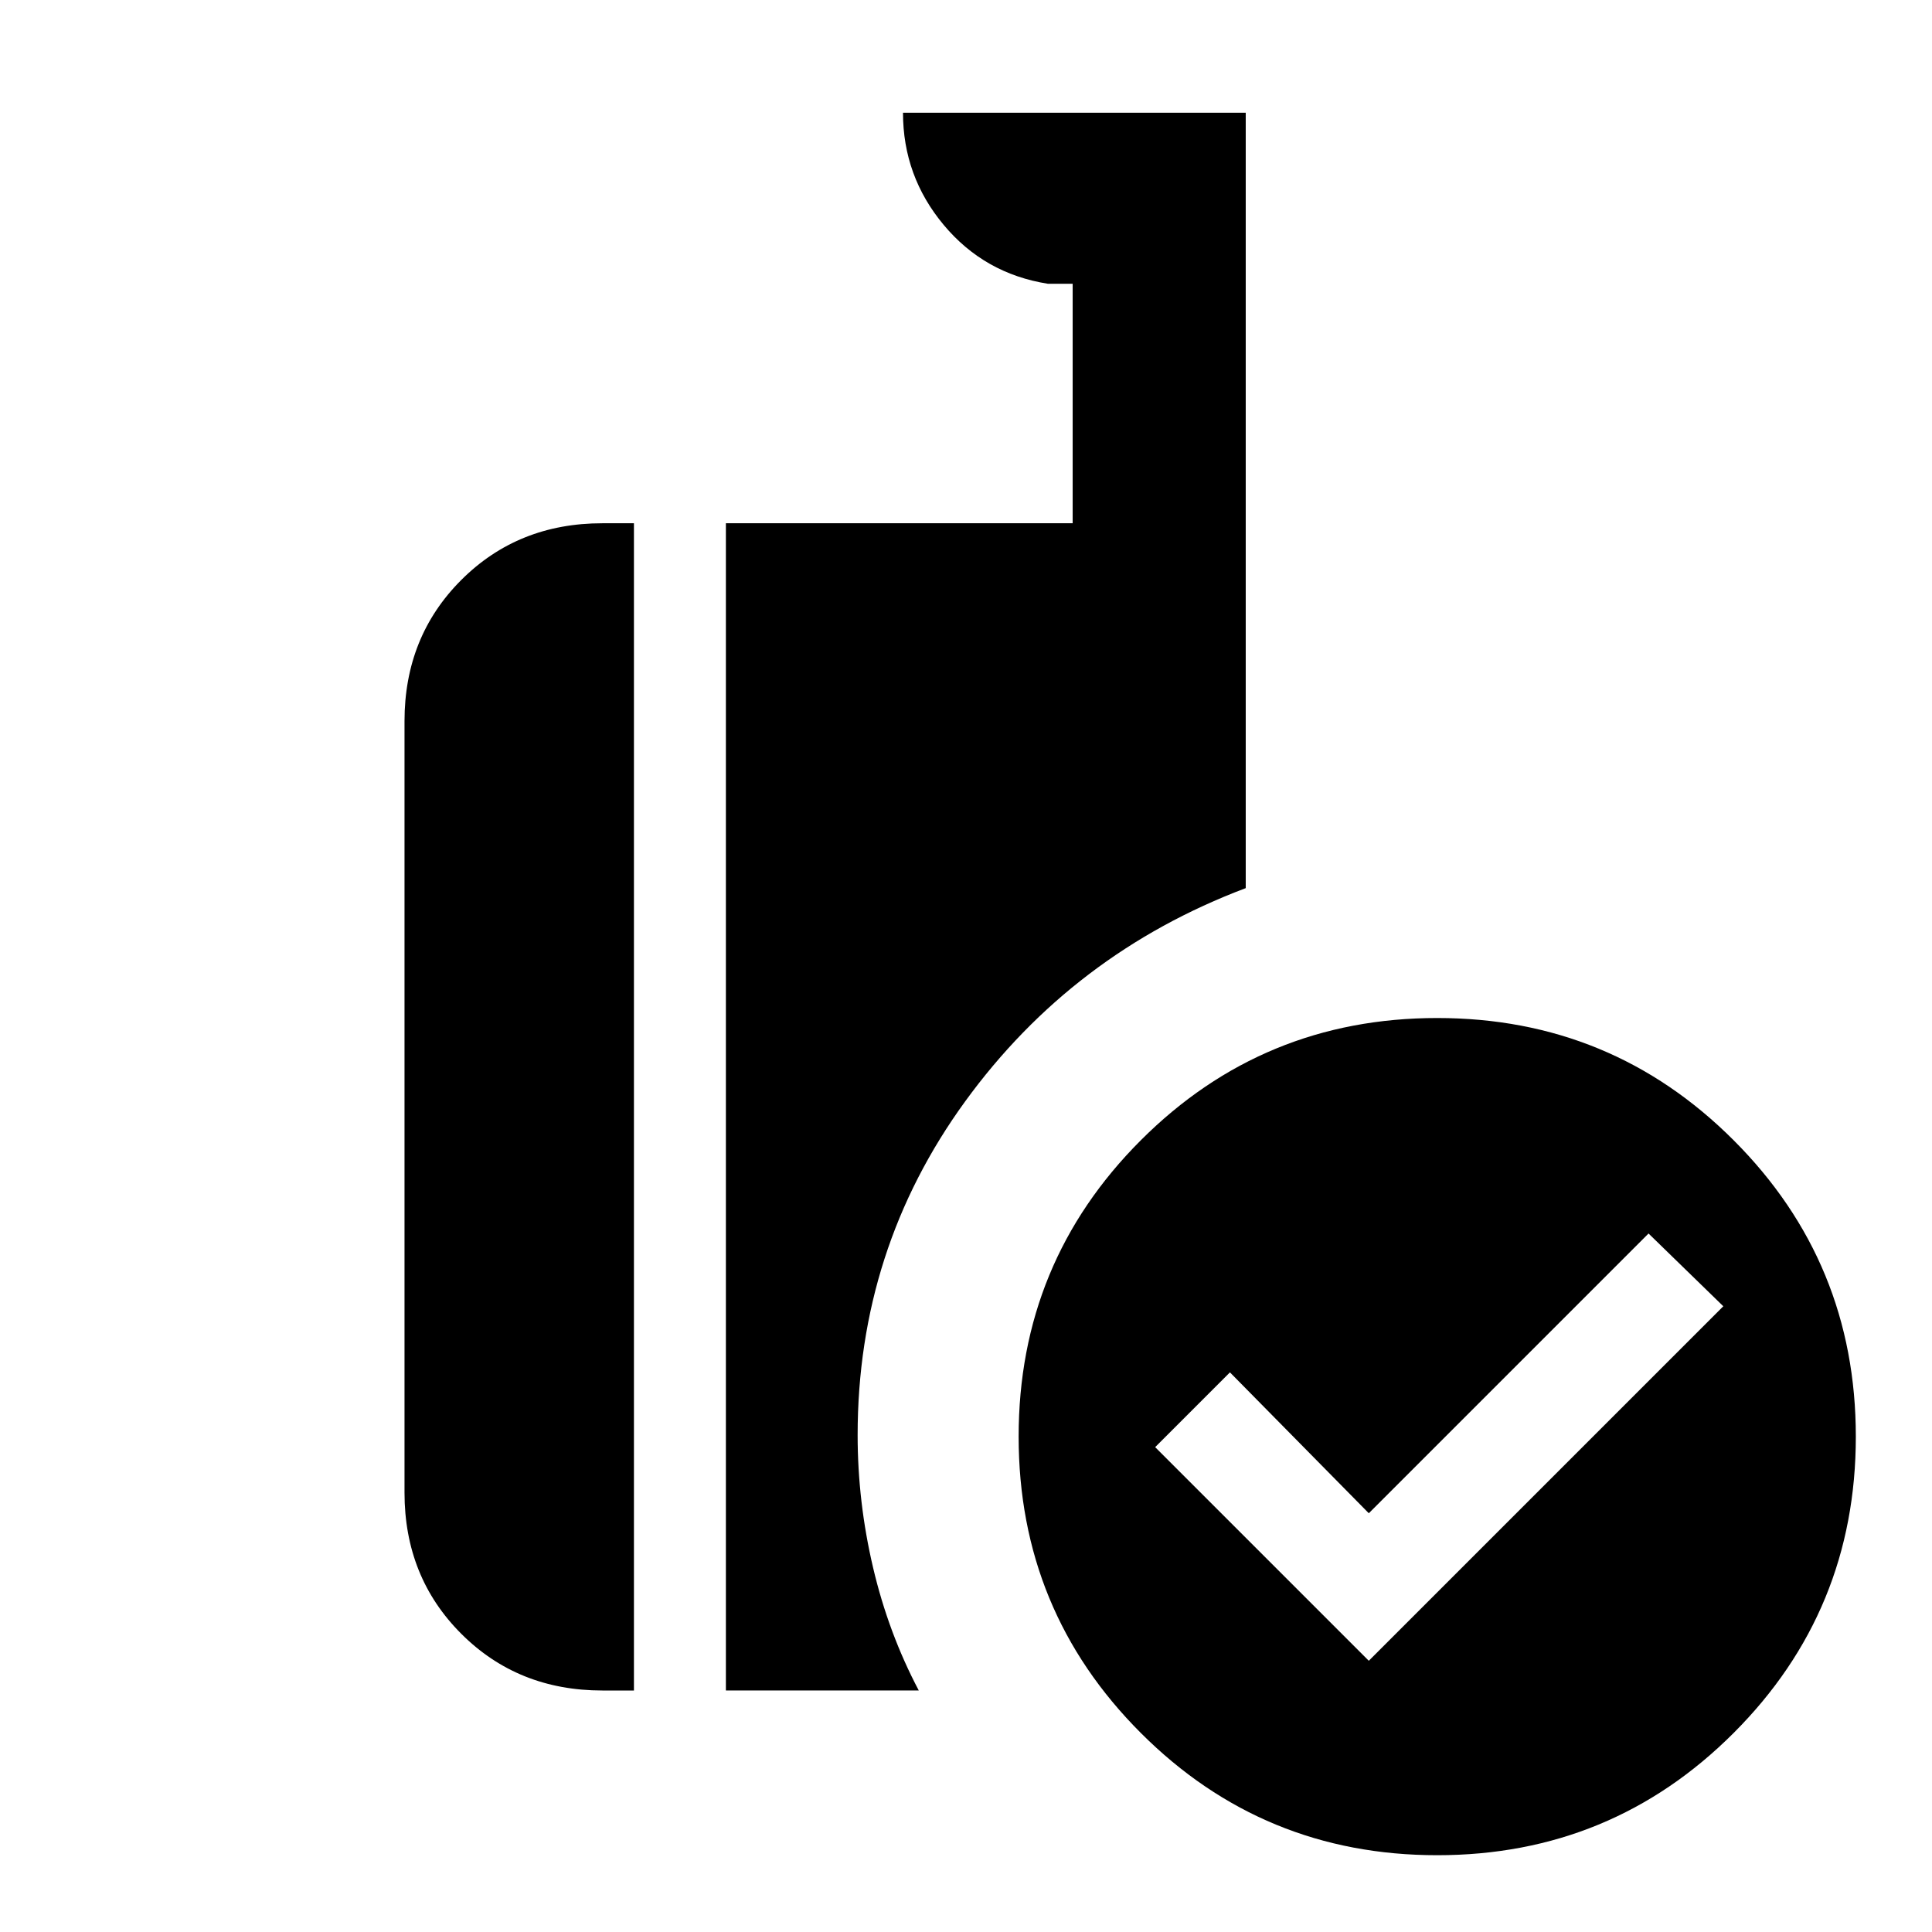<svg xmlns="http://www.w3.org/2000/svg" height="24" viewBox="0 -960 960 960" width="24"><path d="m680.153-134.77 176.153-176.154-37.153-36.153-139 139-69-70-37.154 37.153L680.153-134.77Zm34 96.614q-86.543 0-147.271-60.728-60.728-60.728-60.728-147.27 0-86.543 60.728-147.271 60.728-60.728 147.271-60.728 86.542 0 147.27 60.728 60.728 60.728 60.728 147.271 0 86.542-60.728 147.27-60.728 60.728-147.27 60.728ZM360.692-120v-579.998H533V-819h-12.309q-31.537-5-51.768-29.23-20.23-24.231-20.23-55.769h170.306v385.308q-85.916 32.414-139.38 105.925-53.465 73.511-53.465 165.842 0 33.154 7.654 65.769t22.731 61.154h-95.847Zm-61.383 0q-41.923 0-70.115-28.193-28.193-28.192-28.193-70.115v-383.382q0-41.923 28.193-70.115 28.192-28.193 70.115-28.193h15.692v579.998h-15.692Z"/></svg>